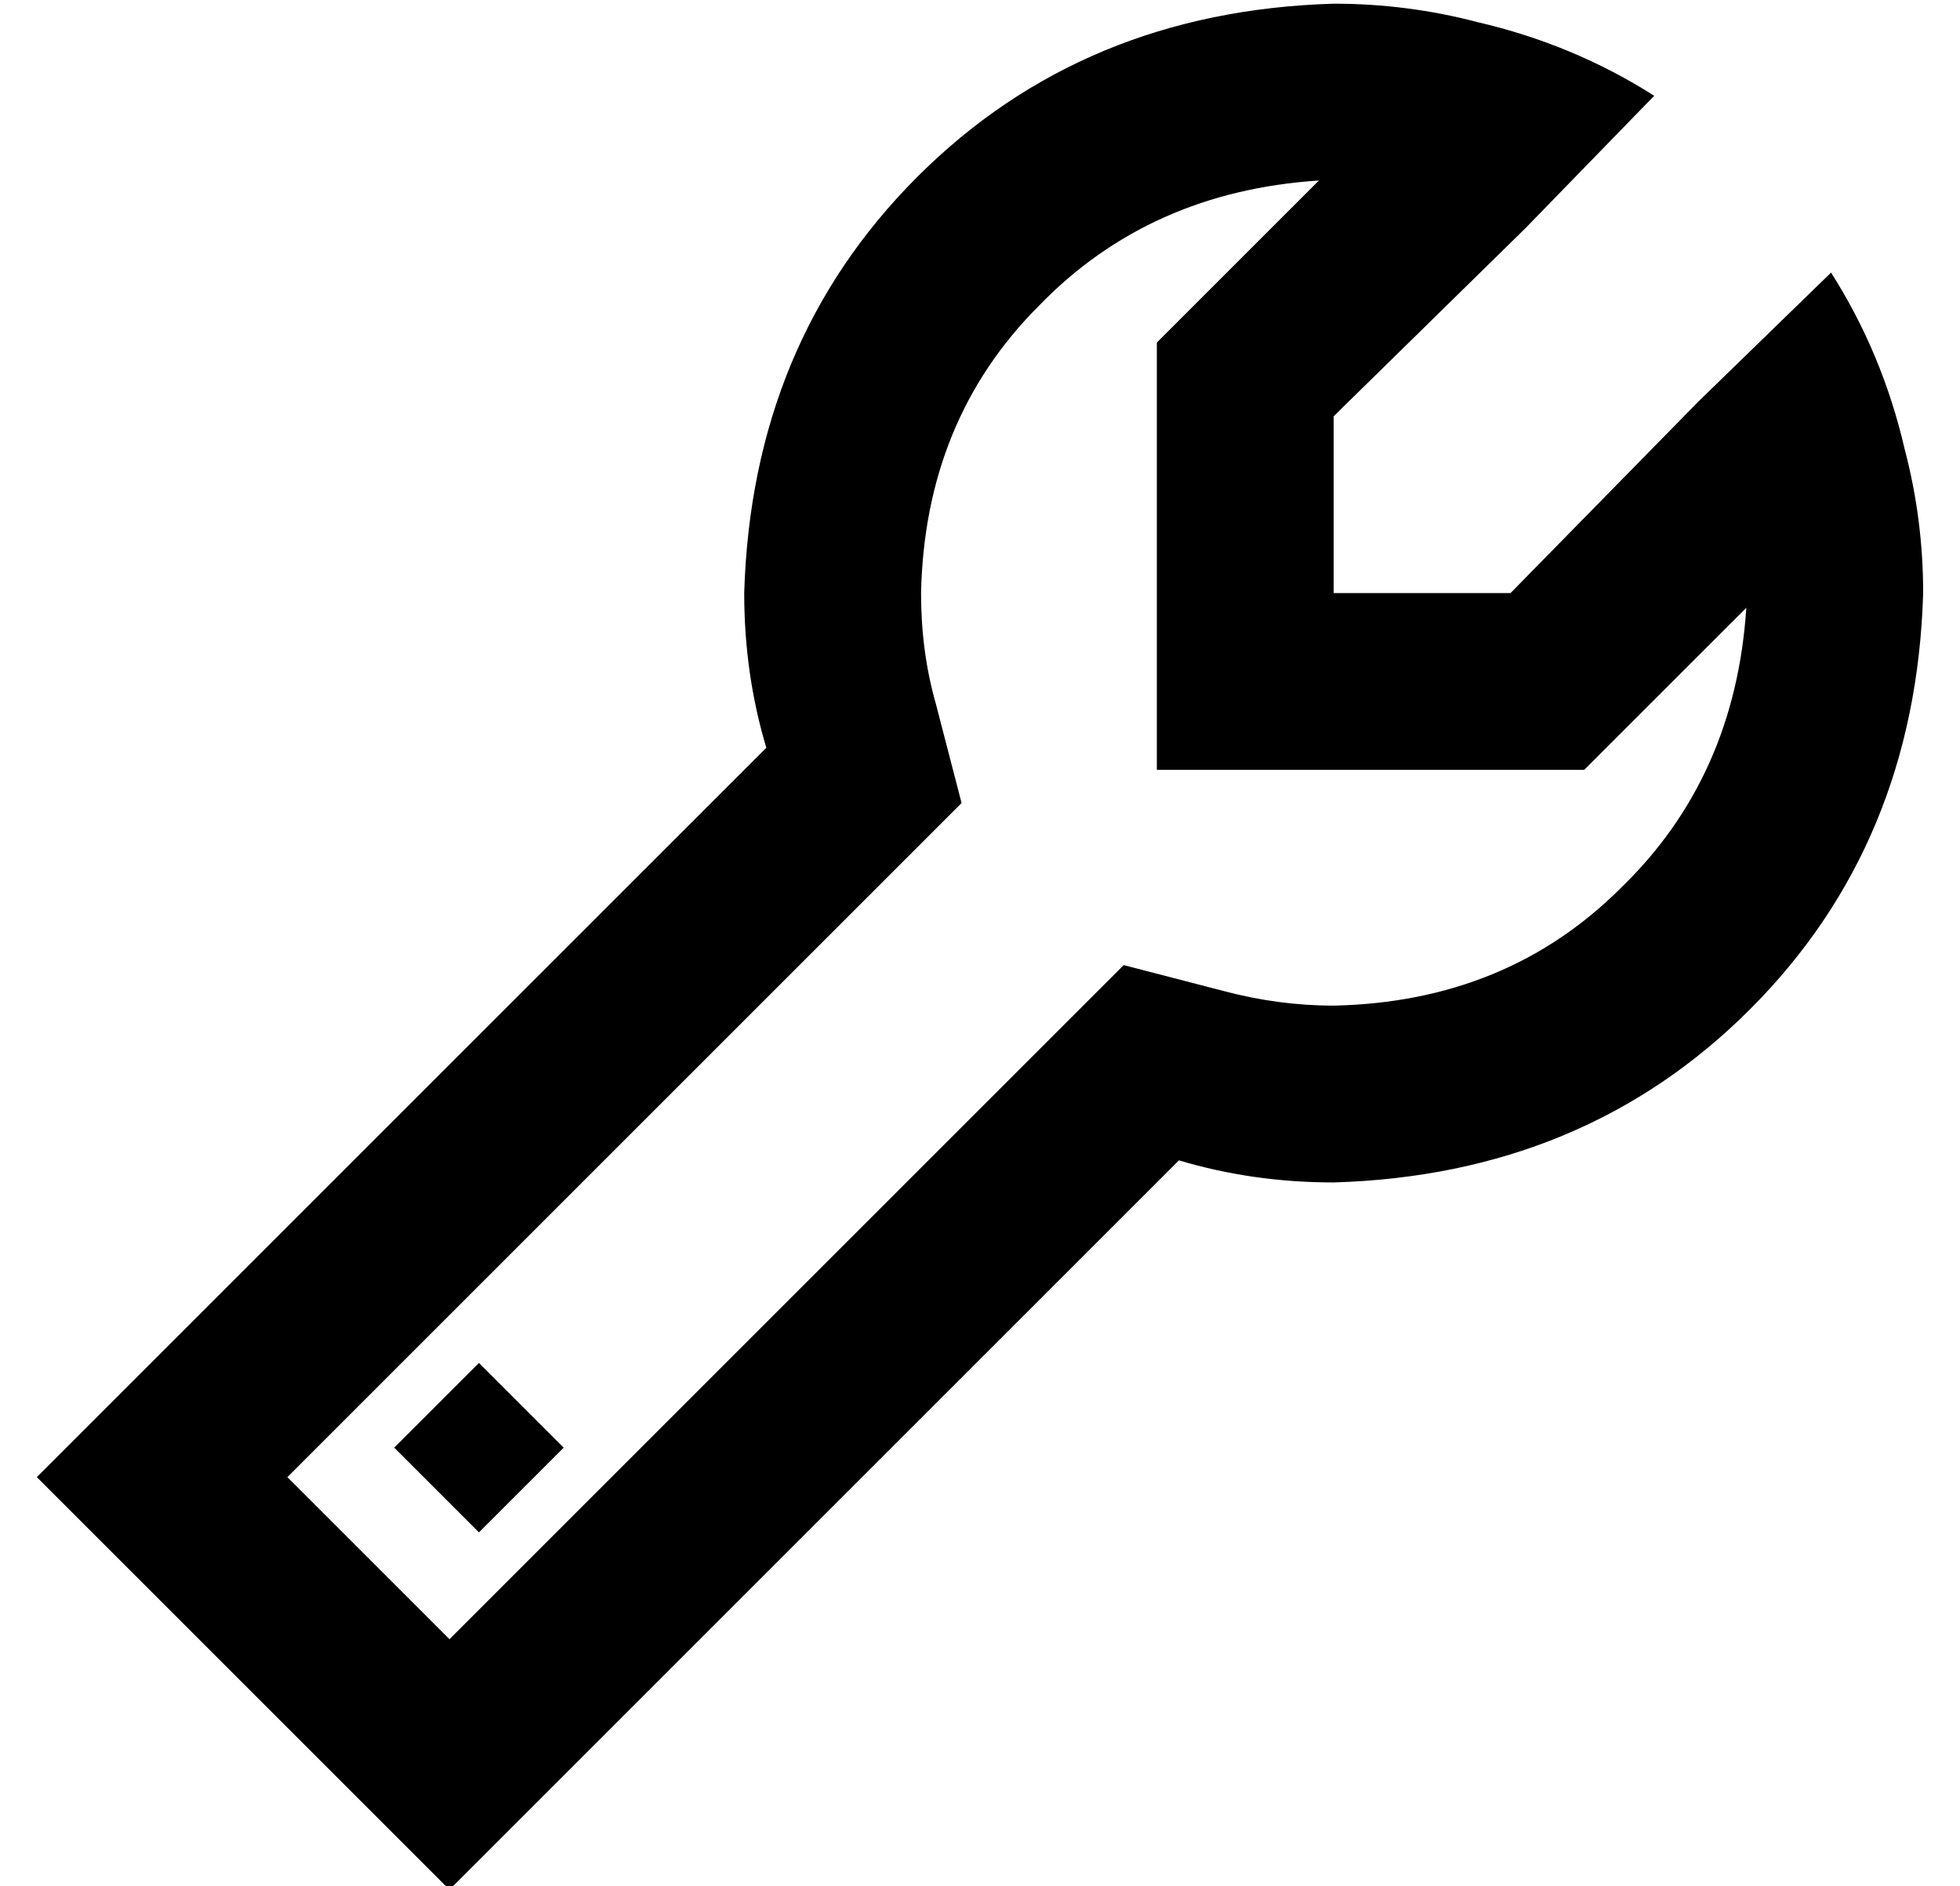 <?xml version="1.0" standalone="no"?>
<!DOCTYPE svg PUBLIC "-//W3C//DTD SVG 1.1//EN" "http://www.w3.org/Graphics/SVG/1.1/DTD/svg11.dtd" >
<svg xmlns="http://www.w3.org/2000/svg" xmlns:xlink="http://www.w3.org/1999/xlink" version="1.1" viewBox="-10 -40 532 512">
   <path fill="currentColor"
d="M322 229l-27 -7l27 7l-27 -7l-19 19v0l-164 164v0l-44 -44v0l164 -164v0l19 -19v0l-7 -27v0q-4 -14 -4 -30q1 -47 32 -78q30 -31 76 -34l-30 30v0l-14 14v0v20v0v48v0v48v0h48h68l14 -14v0l30 -30v0q-3 46 -34 76q-31 31 -78 32q-15 0 -30 -4v0zM112 473l34 -34l-34 34
l34 -34l164 -164v0q20 6 42 6q68 -2 113 -47t47 -113q0 -20 -5 -39q-6 -26 -20 -48l-36 35v0l-51 52v0h-48v0v-48v0l52 -51v0l35 -36v0q-22 -14 -48 -20q-19 -5 -39 -5q-68 2 -113 47t-47 113q0 22 6 42l-164 164v0l-34 34v0l34 34v0l44 44v0l34 34v0zM120 376l23 -23
l-23 23l23 -23l-23 -23v0l-23 23v0l23 23v0z" />
</svg>
